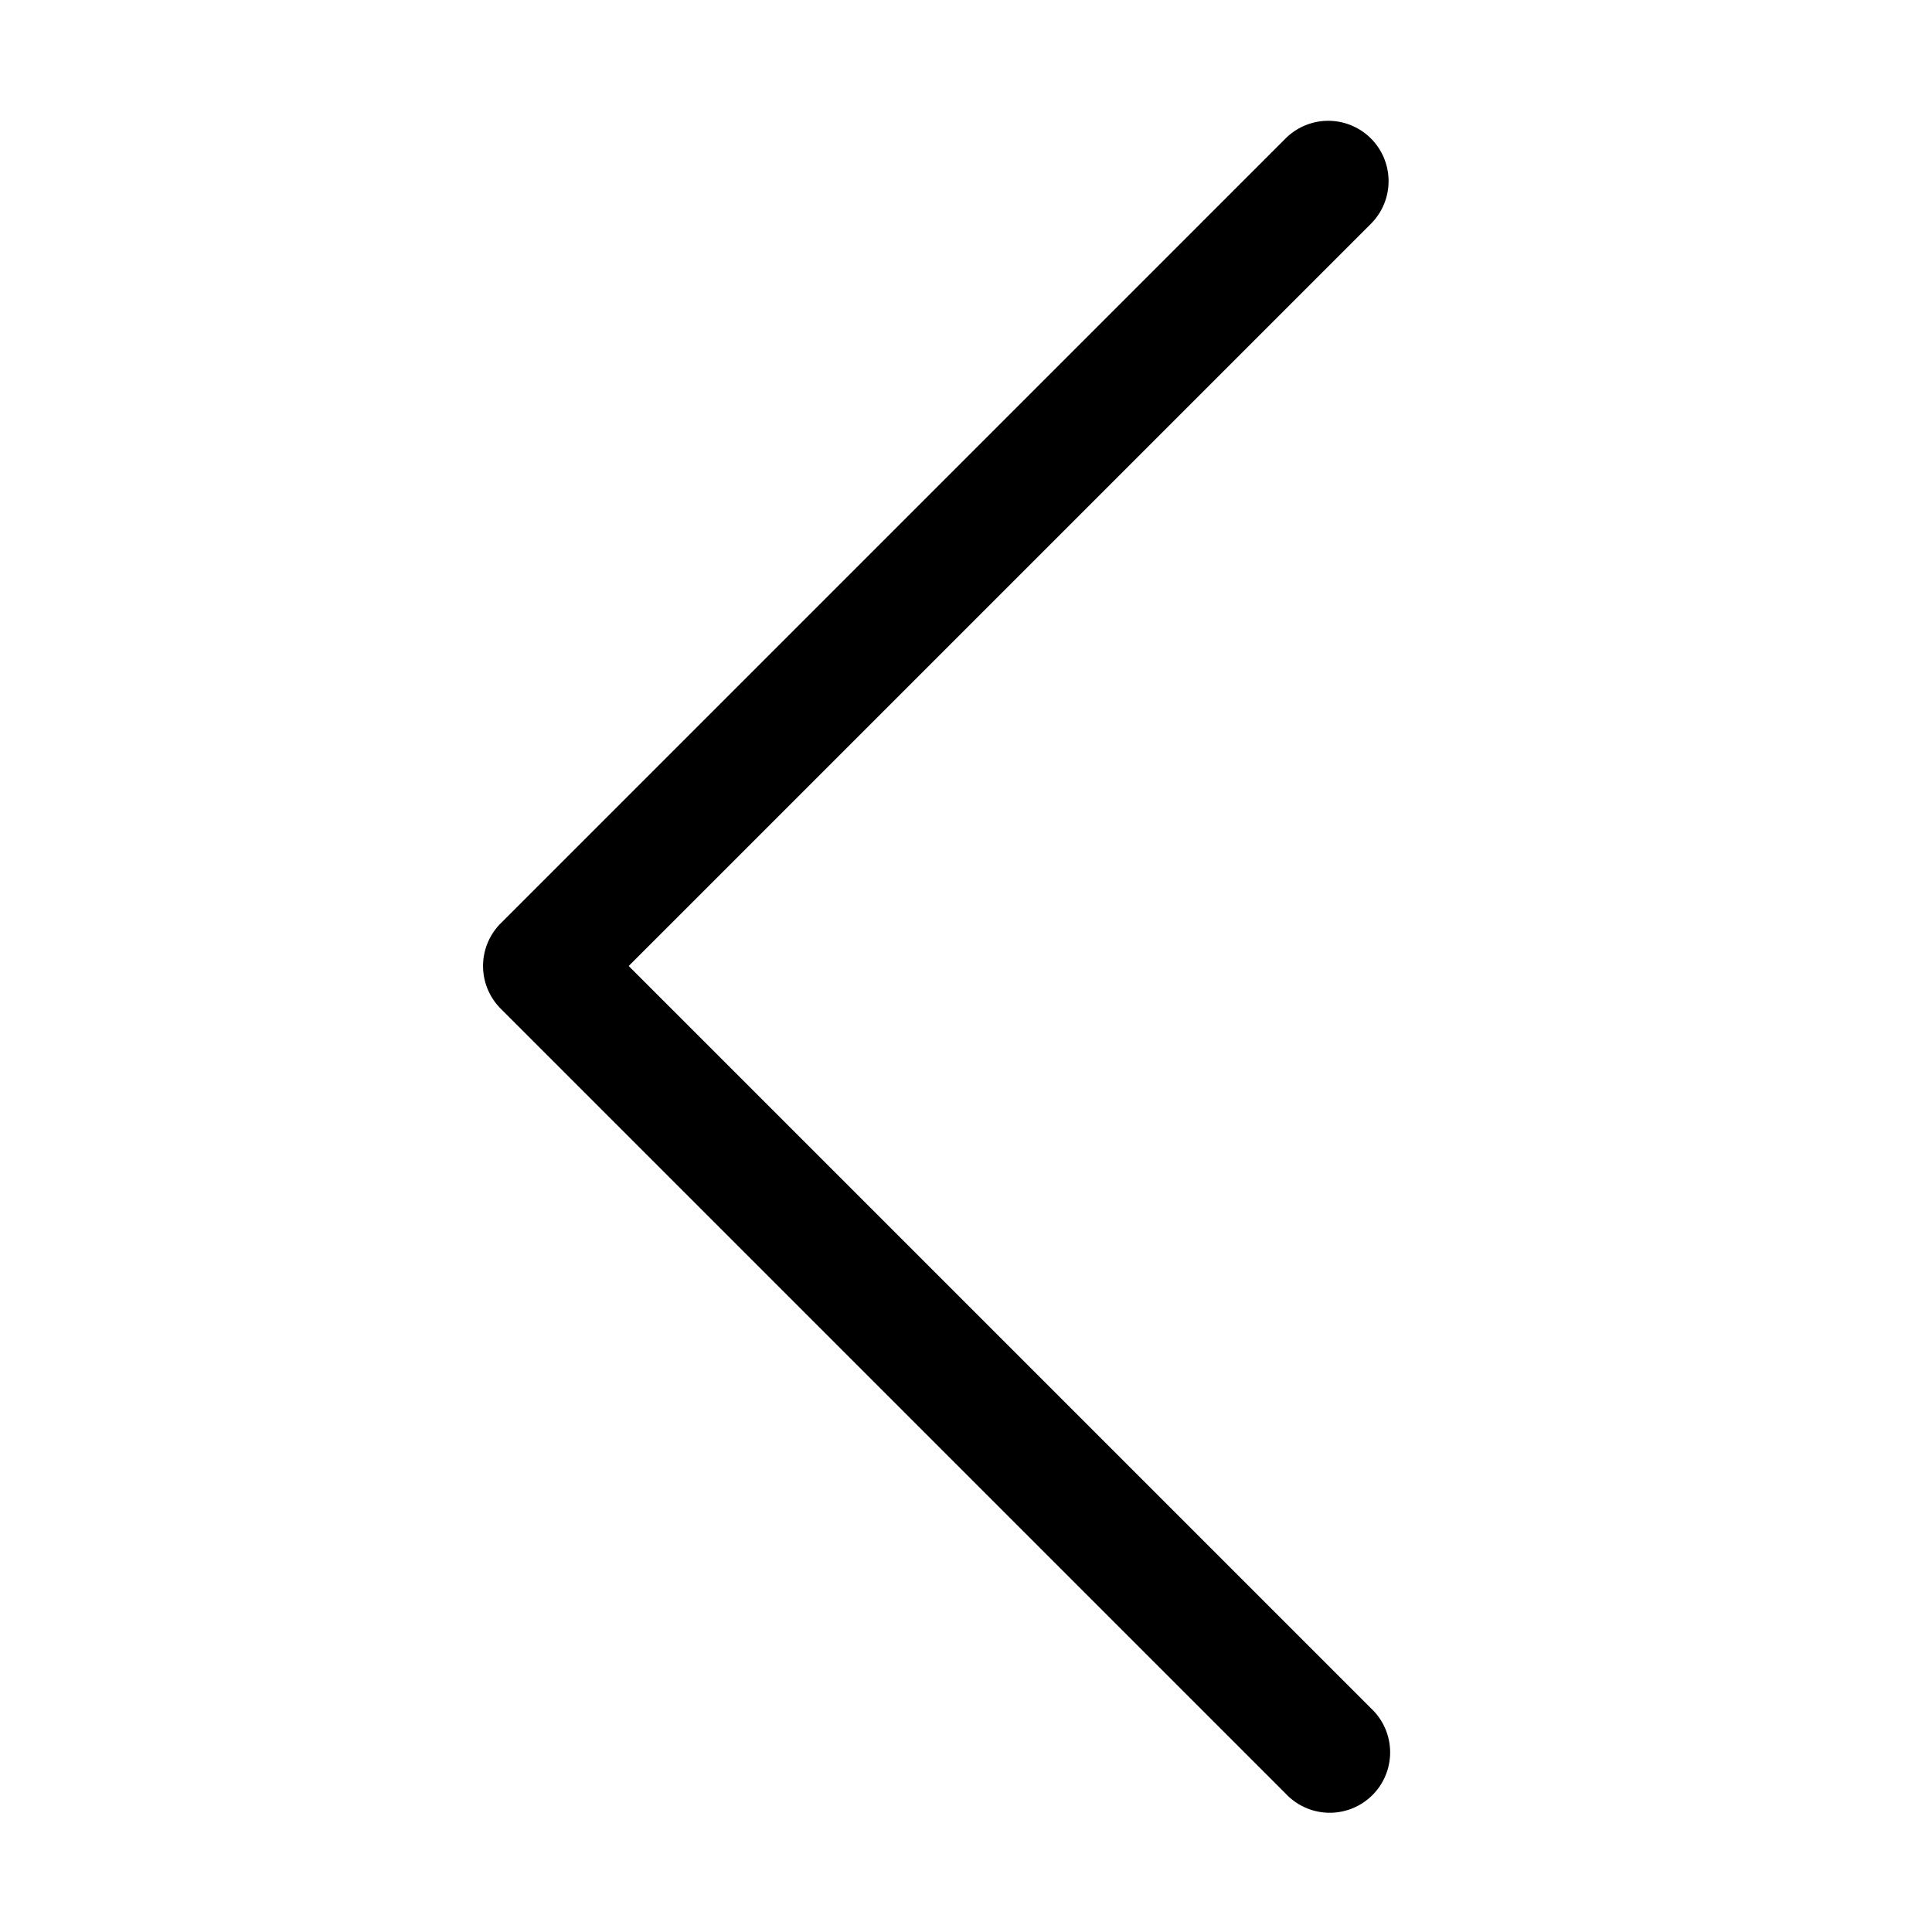 <svg xmlns="http://www.w3.org/2000/svg" width="24" height="24" fill="currentColor" viewBox="0 0 24 24">
  <path fill-rule="evenodd" d="M17.03 1.72a.75.75 0 0 1 0 1.06L7.81 12l9.22 9.22a.75.75 0 1 1-1.06 1.06l-9.75-9.75a.75.75 0 0 1 0-1.06l9.75-9.75a.75.75 0 0 1 1.06 0Z" clip-rule="evenodd"/>
</svg>
